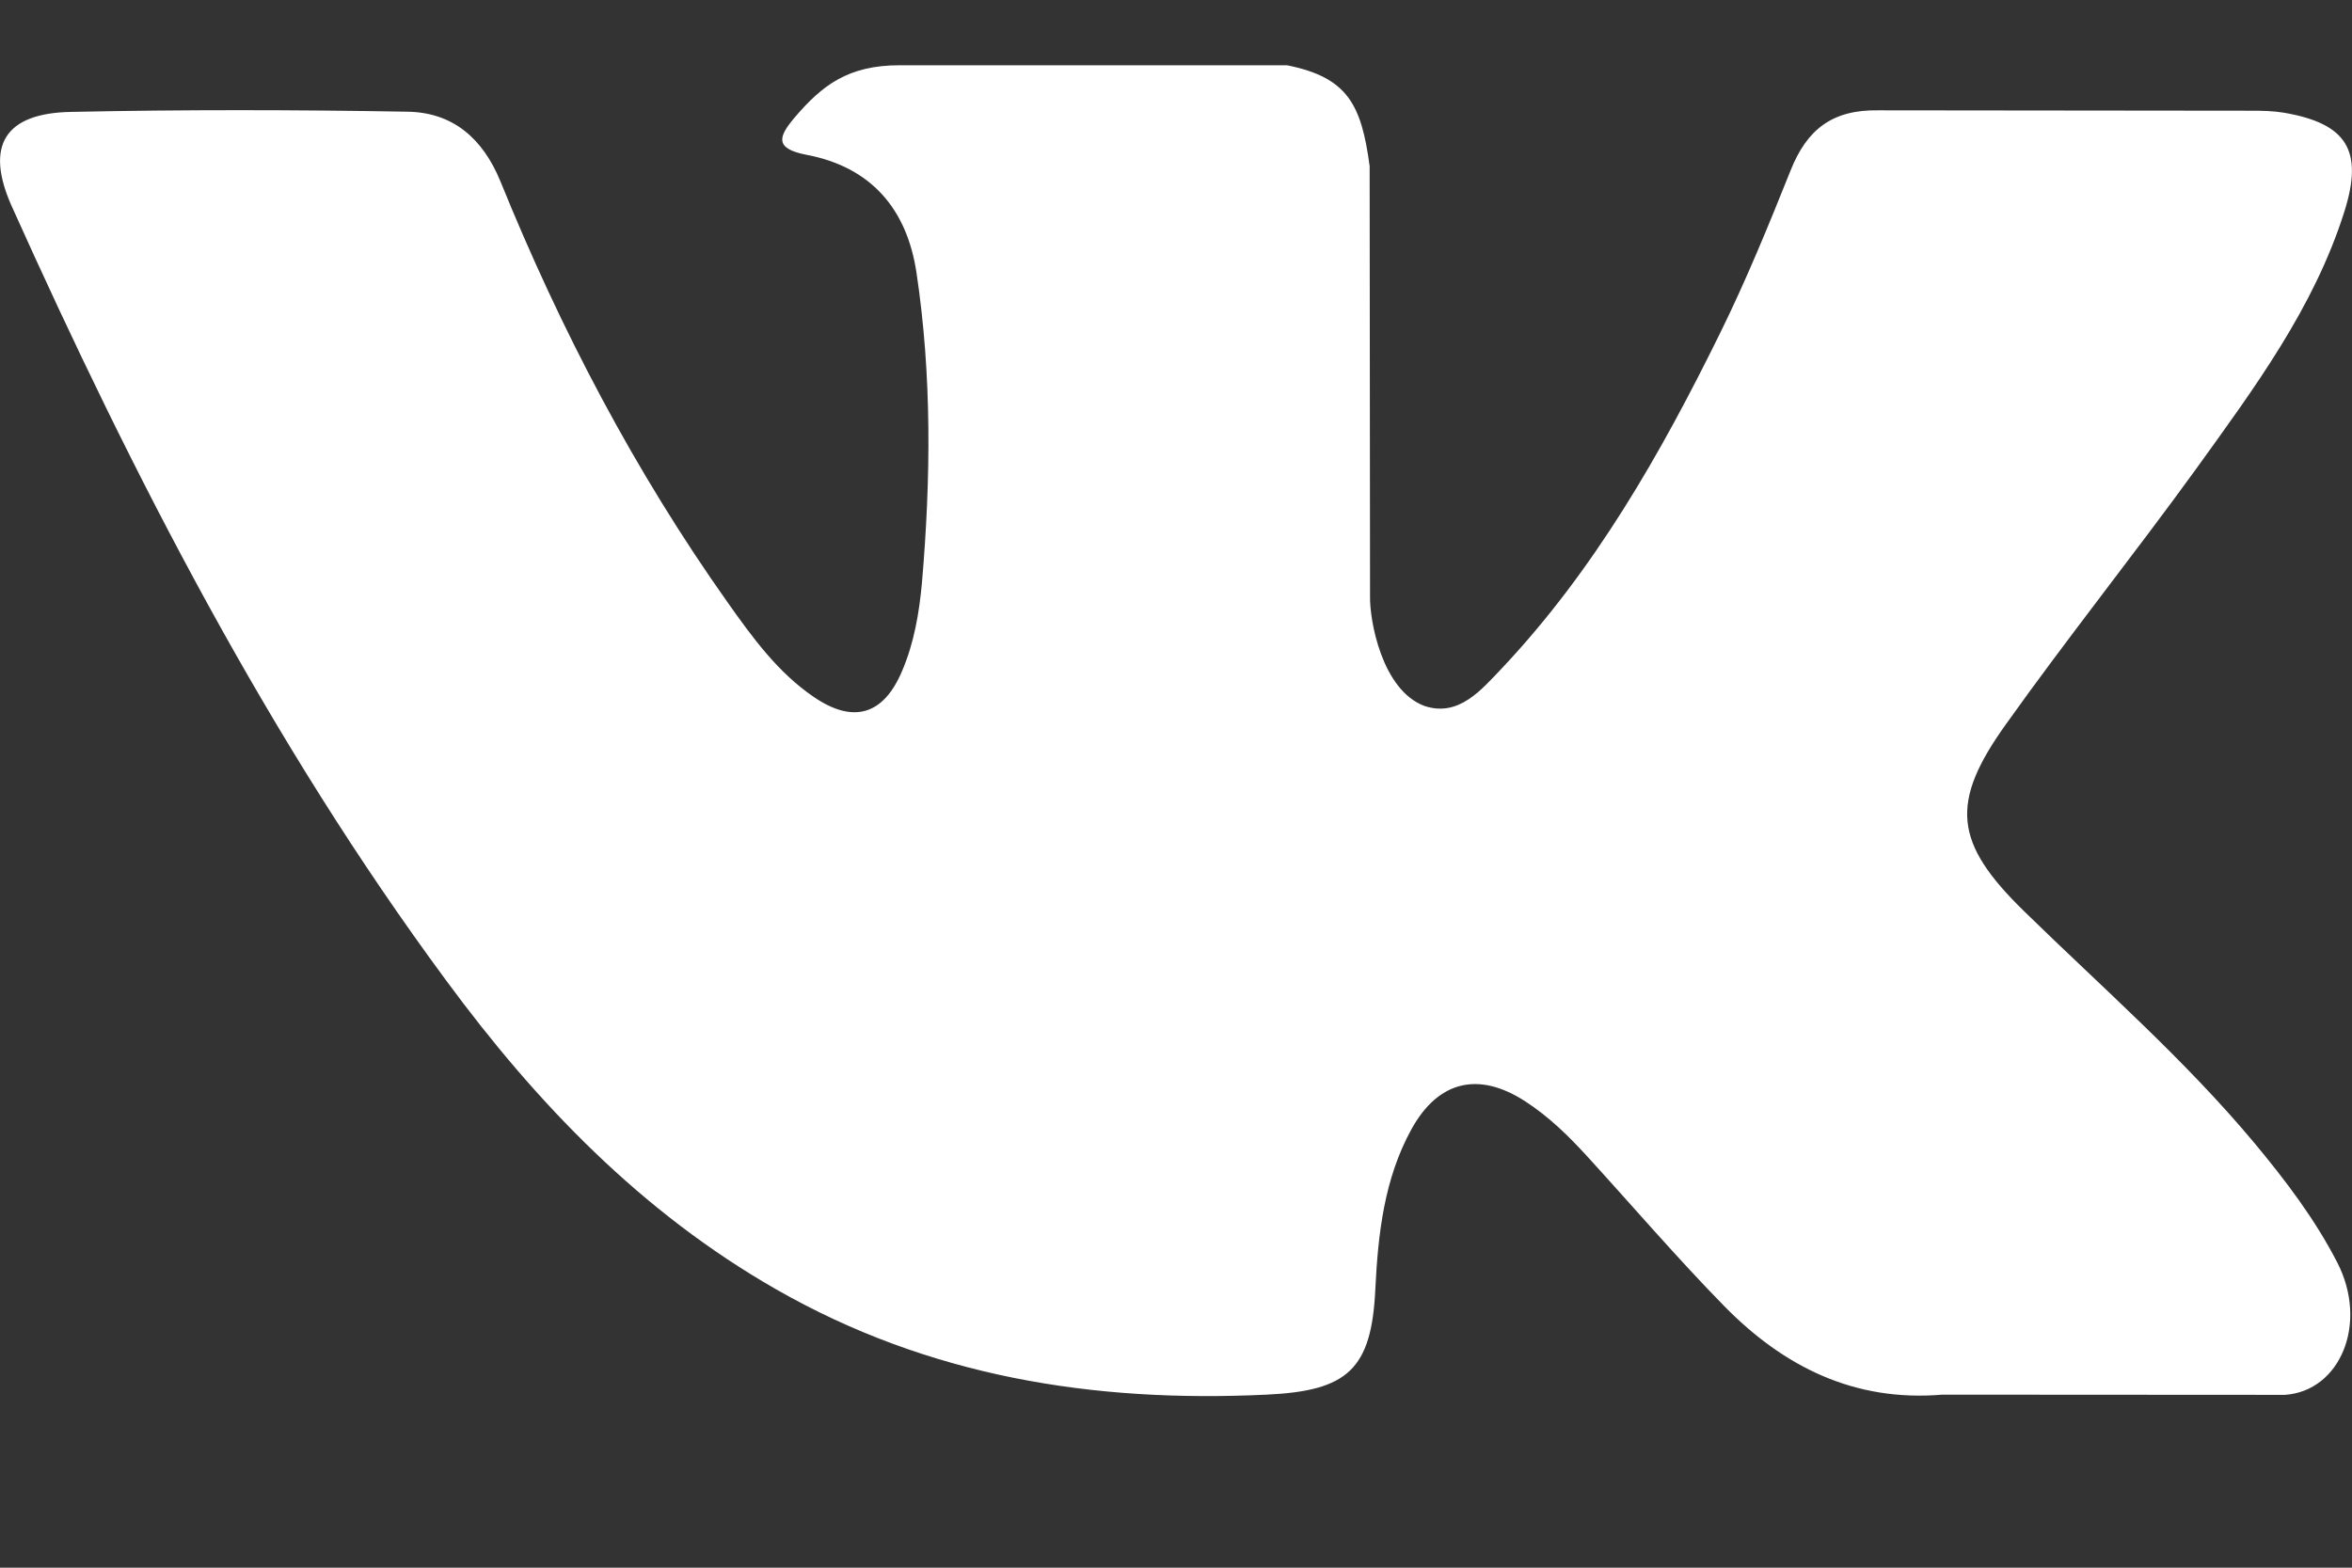 <svg width="12" height="8" viewBox="0 0 12 8" fill="none" xmlns="http://www.w3.org/2000/svg">
<rect x="0" y="0" width="12" height="8" fill="#333333" stroke="none"/>
<path fill-rule="evenodd" clip-rule="evenodd" d="M10.328 4.651C10.726 5.04 11.146 5.406 11.503 5.834C11.661 6.024 11.81 6.22 11.924 6.441C12.086 6.754 11.939 7.099 11.658 7.118L9.91 7.117C9.459 7.155 9.099 6.973 8.797 6.665C8.555 6.418 8.331 6.156 8.098 5.901C8.003 5.797 7.903 5.699 7.783 5.621C7.545 5.466 7.338 5.514 7.201 5.763C7.062 6.016 7.031 6.296 7.017 6.578C6.998 6.99 6.874 7.098 6.461 7.117C5.577 7.159 4.738 7.025 3.959 6.579C3.272 6.186 2.739 5.632 2.276 5.003C1.373 3.78 0.682 2.436 0.061 1.055C-0.079 0.744 0.023 0.576 0.366 0.571C0.937 0.559 1.507 0.56 2.078 0.57C2.31 0.573 2.463 0.706 2.553 0.925C2.861 1.684 3.239 2.406 3.713 3.075C3.839 3.253 3.968 3.431 4.151 3.556C4.354 3.695 4.508 3.649 4.603 3.423C4.664 3.28 4.69 3.126 4.704 2.972C4.749 2.445 4.755 1.918 4.676 1.392C4.627 1.064 4.442 0.852 4.115 0.79C3.948 0.758 3.973 0.696 4.054 0.6C4.194 0.436 4.326 0.333 4.59 0.333H6.566C6.877 0.395 6.946 0.535 6.988 0.848L6.99 3.042C6.987 3.163 7.05 3.523 7.269 3.603C7.443 3.66 7.558 3.52 7.663 3.41C8.136 2.908 8.474 2.314 8.776 1.7C8.909 1.43 9.024 1.149 9.136 0.869C9.219 0.661 9.348 0.559 9.583 0.563L11.484 0.565C11.541 0.565 11.598 0.566 11.652 0.575C11.973 0.63 12.06 0.767 11.961 1.08C11.806 1.571 11.502 1.98 11.206 2.391C10.888 2.83 10.549 3.254 10.235 3.695C9.946 4.098 9.969 4.301 10.328 4.651Z" fill="white"/>
</svg>
